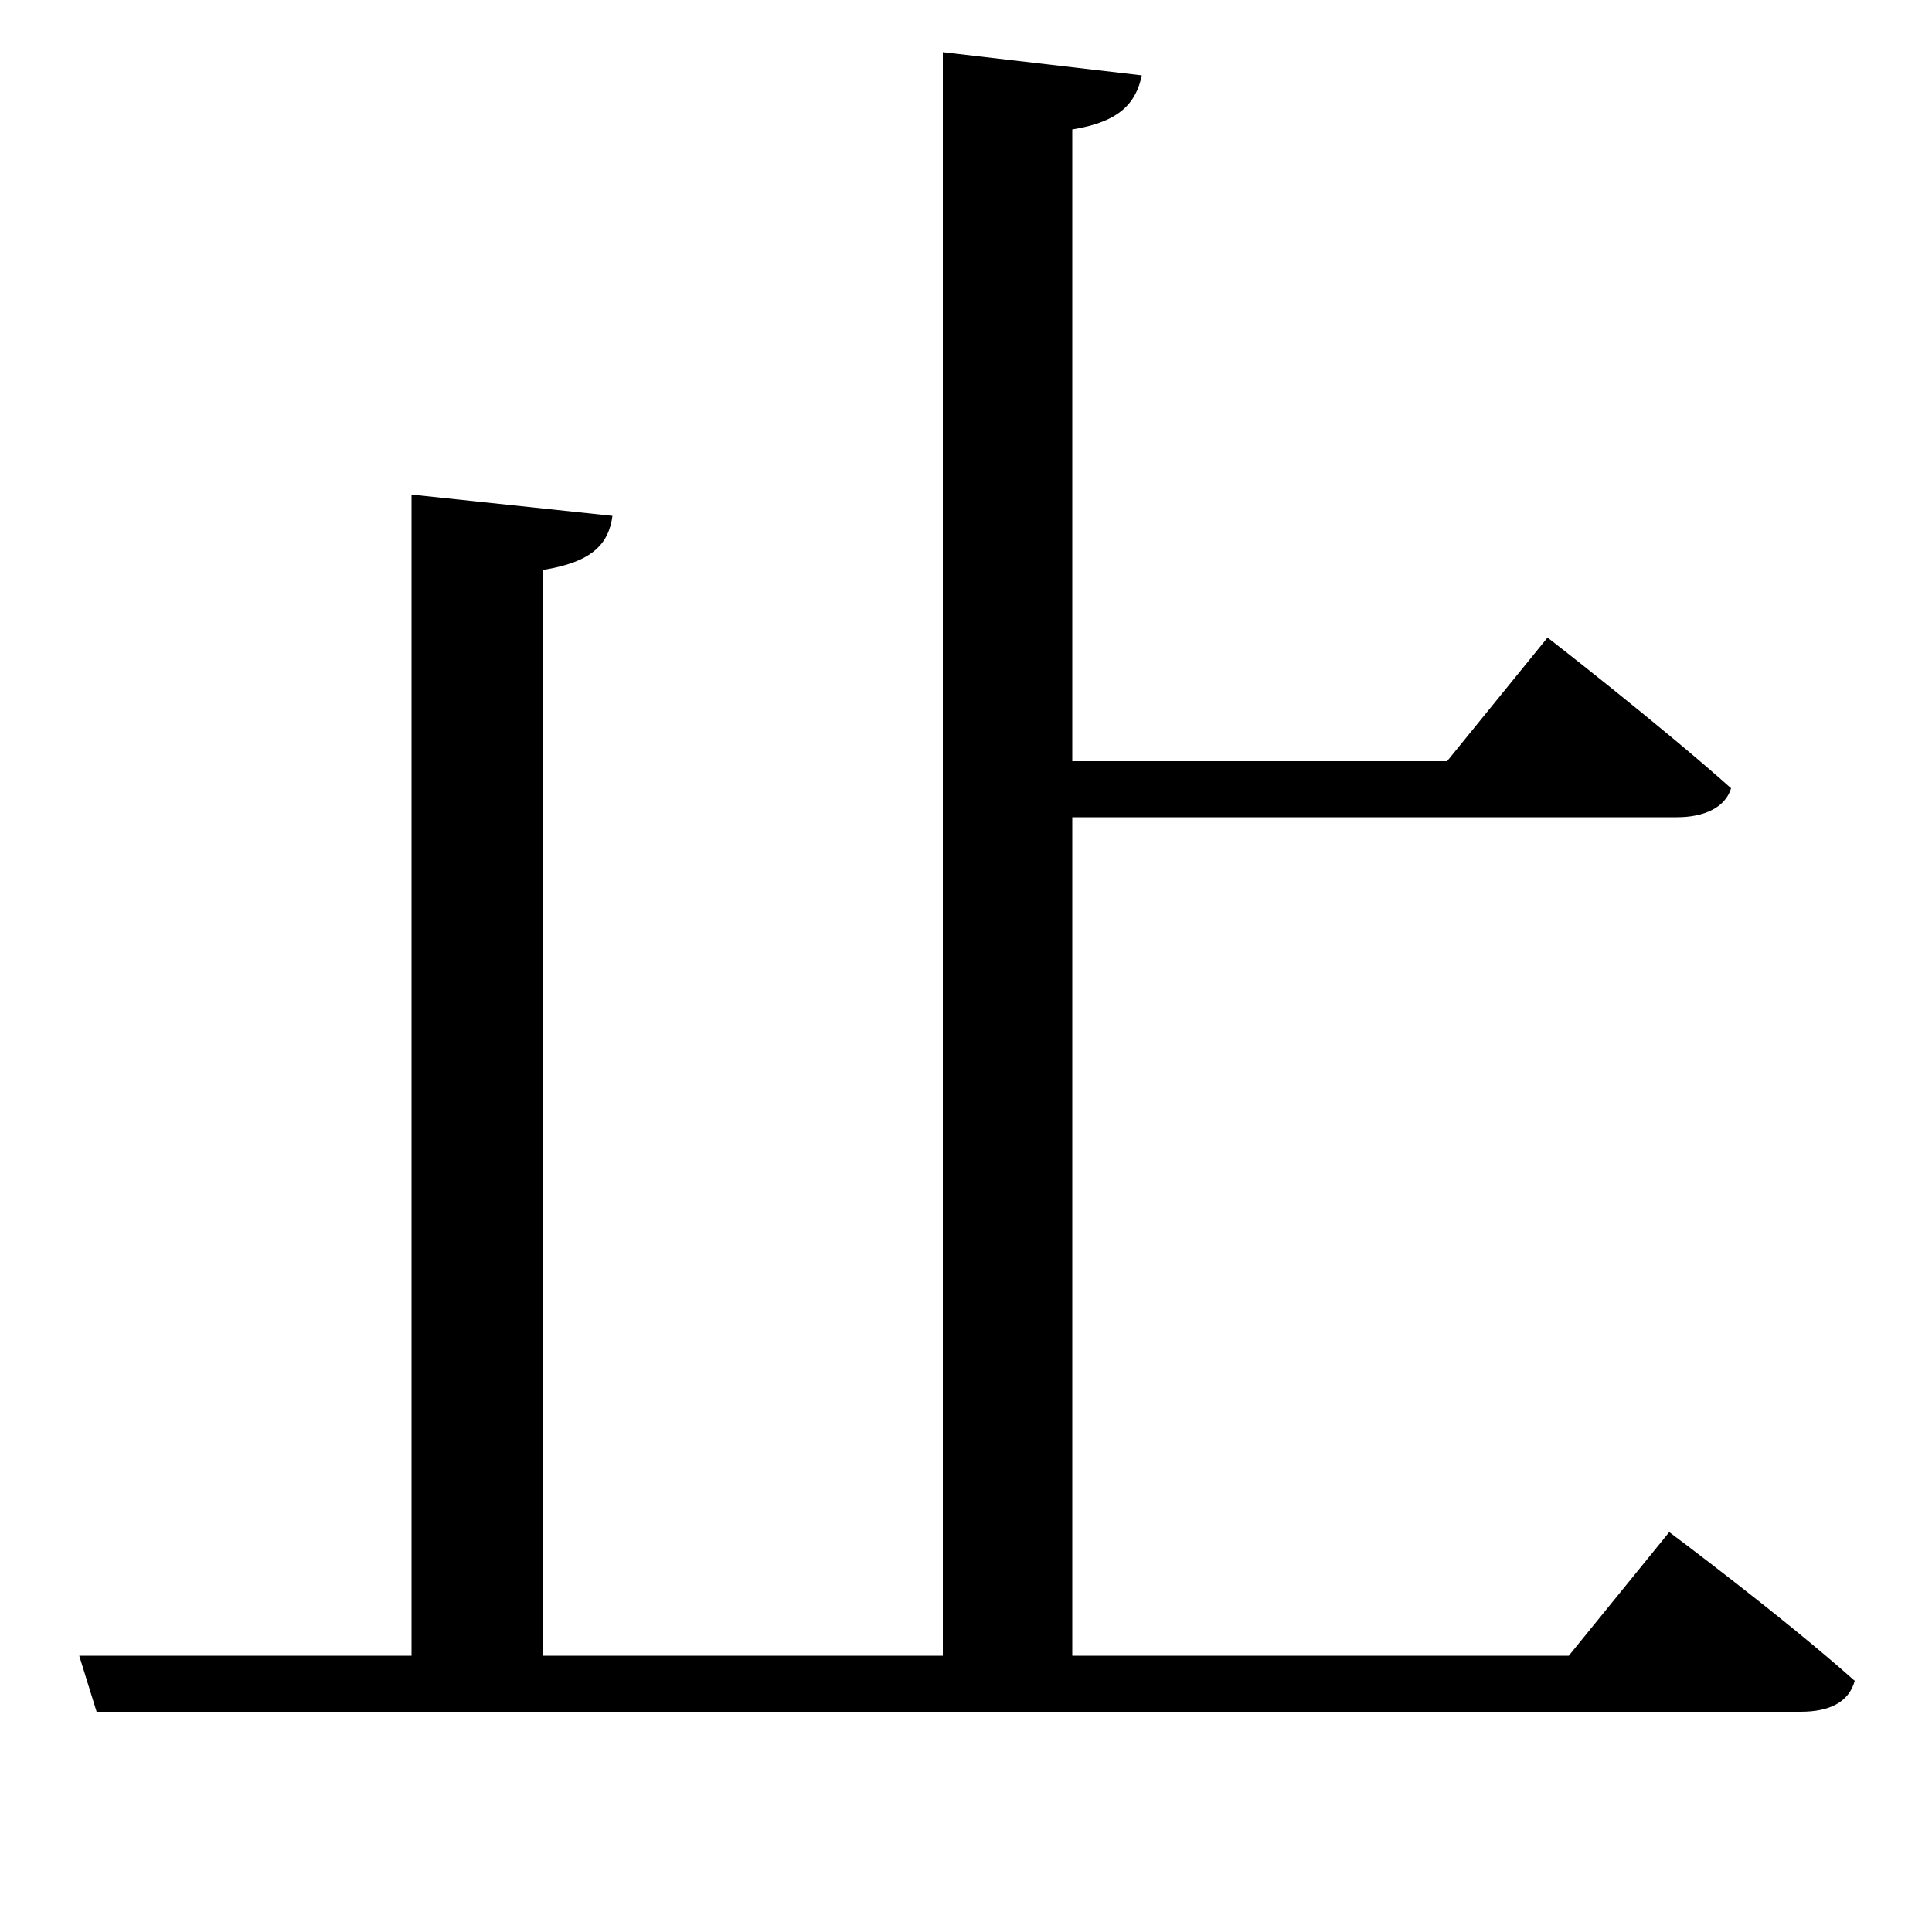 <svg xmlns="http://www.w3.org/2000/svg"
    viewBox="0 0 1000 1000">
  <!--
© 2017-2024 Adobe (http://www.adobe.com/).
Noto is a trademark of Google Inc.
This Font Software is licensed under the SIL Open Font License, Version 1.1. This Font Software is distributed on an "AS IS" BASIS, WITHOUT WARRANTIES OR CONDITIONS OF ANY KIND, either express or implied. See the SIL Open Font License for the specific language, permissions and limitations governing your use of this Font Software.
http://scripts.sil.org/OFL
  -->
<path d="M41 857L50 886 932 886C947 886 957 881 960 870 923 837 864 793 864 793L812 857 555 857 555 423 868 423C882 423 893 418 896 408 859 375 801 330 801 330L749 394 555 394 555 67C580 63 588 53 591 39L488 27 488 857 281 857 281 295C306 291 315 282 317 267L213 256 213 857Z"/>
</svg>